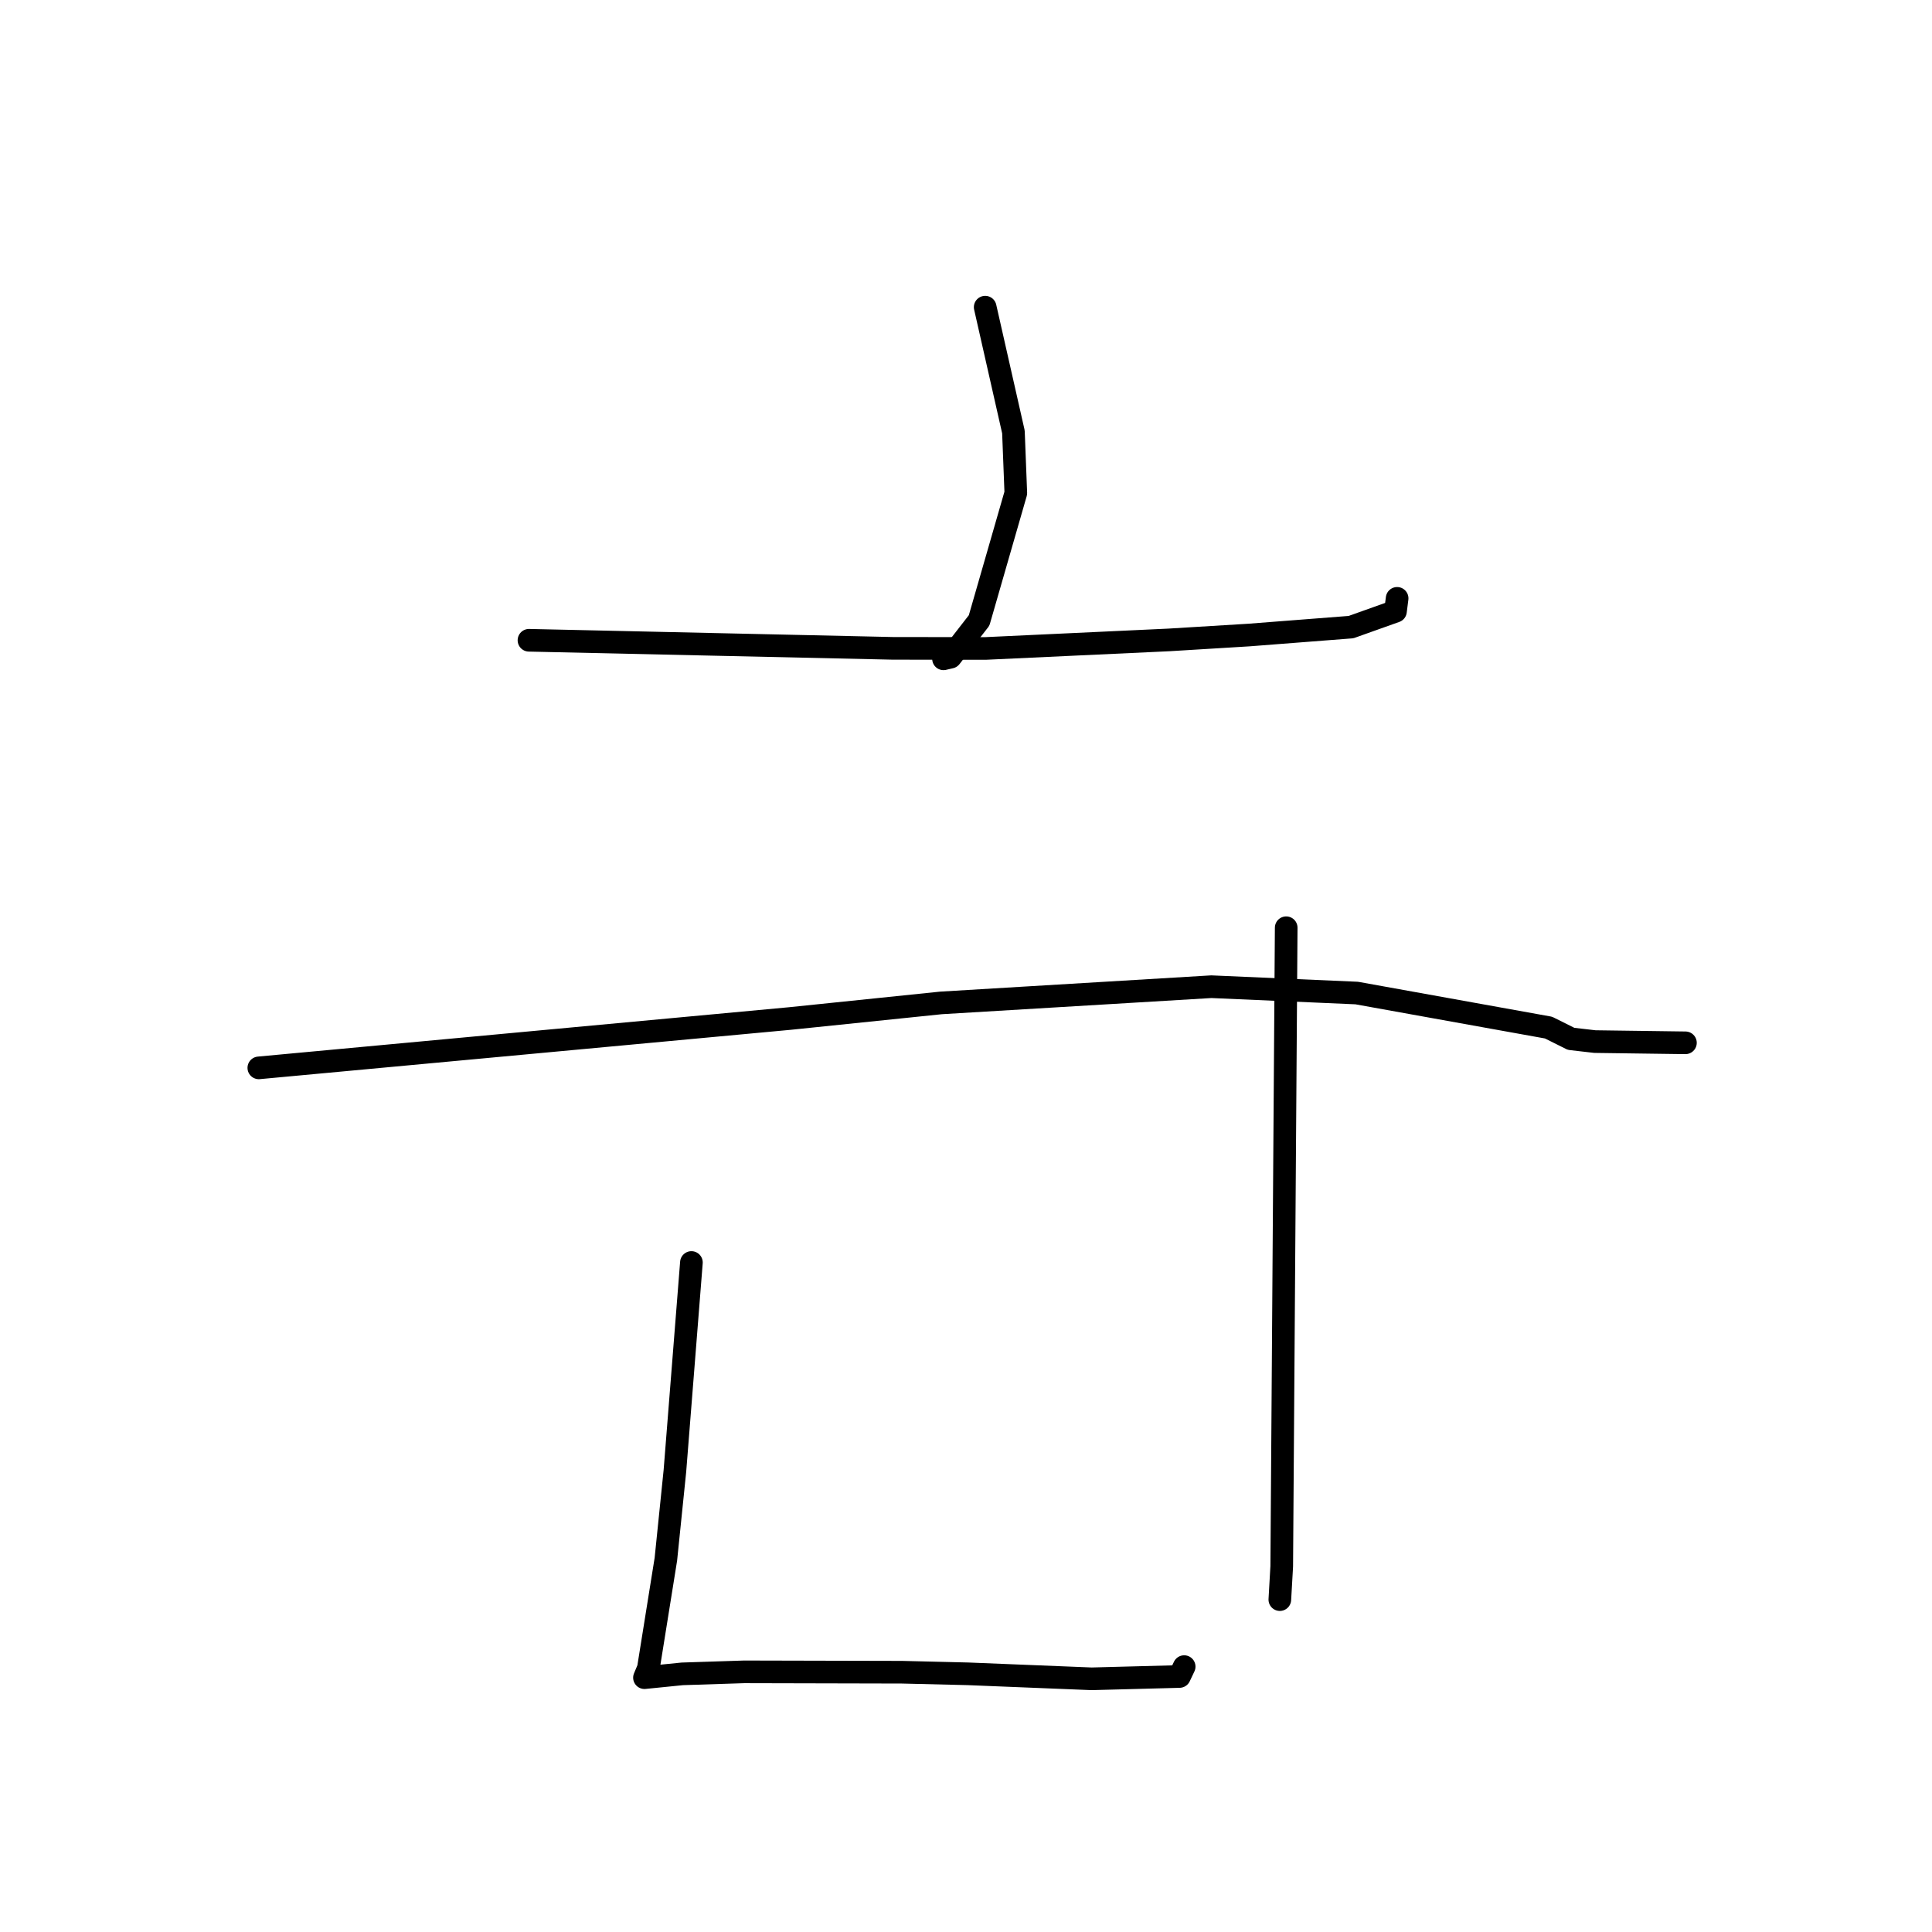 <?xml version="1.0" standalone="no"?>
    <svg width="256" height="256" xmlns="http://www.w3.org/2000/svg" version="1.1">
    <polyline stroke="black" stroke-width="3" stroke-linecap="round" fill="transparent" stroke-linejoin="round" points="130.542 40.701 132.414 48.966 134.285 57.231 134.6 65.333 129.736 82.212 125.954 87.079 125.02 87.298 " />
        <polyline stroke="black" stroke-width="3" stroke-linecap="round" fill="transparent" stroke-linejoin="round" points="70.091 84.839 94.19 85.374 118.289 85.909 130.586 85.925 154.905 84.791 165.48 84.146 179.017 83.095 184.909 80.995 185.113 79.387 185.126 79.285 " />
        <polyline stroke="black" stroke-width="3" stroke-linecap="round" fill="transparent" stroke-linejoin="round" points="34.295 141.498 69.484 138.228 104.672 134.958 124.692 132.891 160.508 130.743 179.775 131.583 205.191 136.163 208.176 137.653 211.333 138.016 222.238 138.164 223.329 138.178 " />
        <polyline stroke="black" stroke-width="3" stroke-linecap="round" fill="transparent" stroke-linejoin="round" points="91.616 167.288 90.523 181.097 89.429 194.907 88.232 206.603 85.912 221.068 85.446 222.179 85.402 222.284 85.395 222.299 90.401 221.795 98.614 221.529 119.52 221.578 128.249 221.789 144.649 222.451 156.288 222.144 156.87 220.917 156.909 220.835 " />
        <polyline stroke="black" stroke-width="3" stroke-linecap="round" fill="transparent" stroke-linejoin="round" points="170.428 122.929 170.133 165.235 169.837 207.541 169.585 211.957 " />
        </svg>